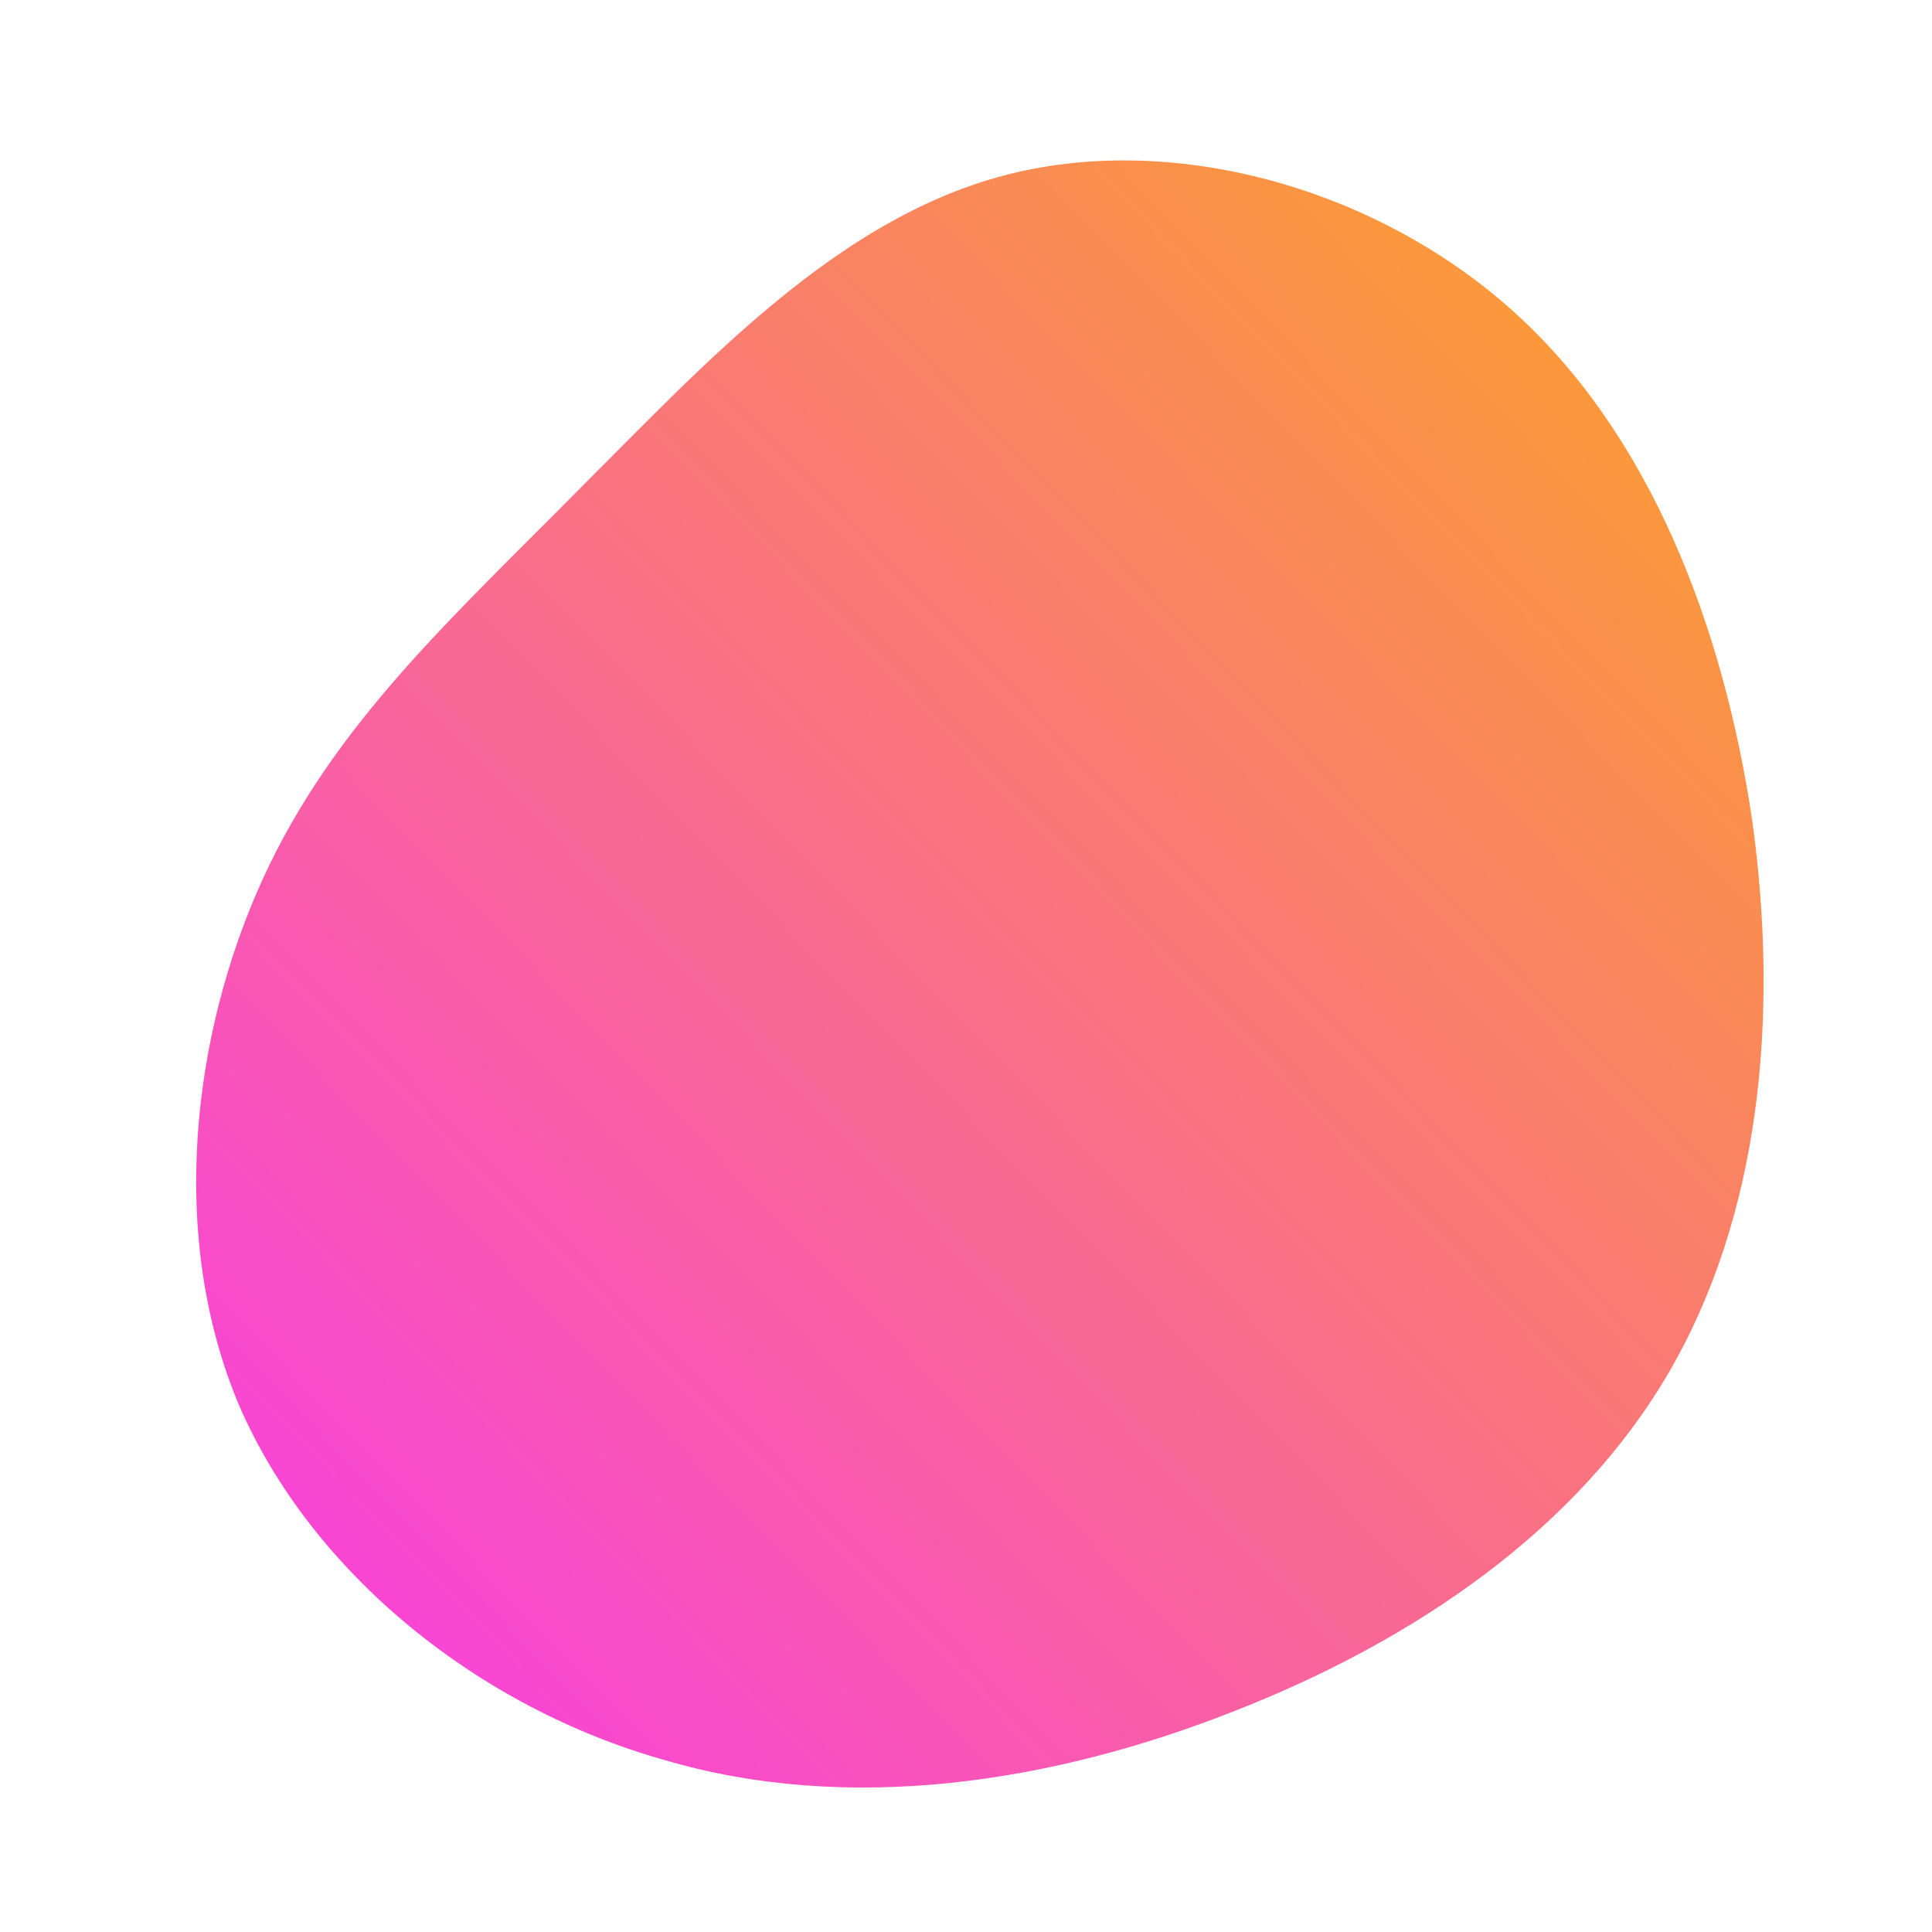 <!--?xml version="1.0" standalone="no"?-->
              <svg id="sw-js-blob-svg" viewBox="0 0 100 100" xmlns="http://www.w3.org/2000/svg" version="1.1">
                    <defs> 
                        <linearGradient id="sw-gradient" x1="0" x2="1" y1="1" y2="0">
                            <stop id="stop1" stop-color="rgba(248, 55, 239.064, 1)" offset="0%"></stop>
                            <stop id="stop2" stop-color="rgba(251, 168, 31, 1)" offset="100%"></stop>
                        </linearGradient>
                    </defs>
                <path fill="url(#sw-gradient)" d="M28.2,-34C35.4,-27.6,39.2,-17.6,40.7,-7.5C42.1,2.7,41.1,12.9,36.4,21C31.7,29.1,23.3,34.9,13.8,38.6C4.4,42.3,-6.1,43.9,-15.6,41.1C-25.2,38.4,-33.8,31.5,-37.6,22.8C-41.3,14.1,-40.1,3.6,-36.4,-4.5C-32.7,-12.6,-26.4,-18.2,-19.9,-24.8C-13.4,-31.3,-6.7,-38.6,1.9,-40.9C10.5,-43.2,21,-40.4,28.2,-34Z" width="100%" height="100%" transform="translate(50 50)" stroke-width="0" style="transition: all 0.3s ease 0s;"></path>
              </svg>